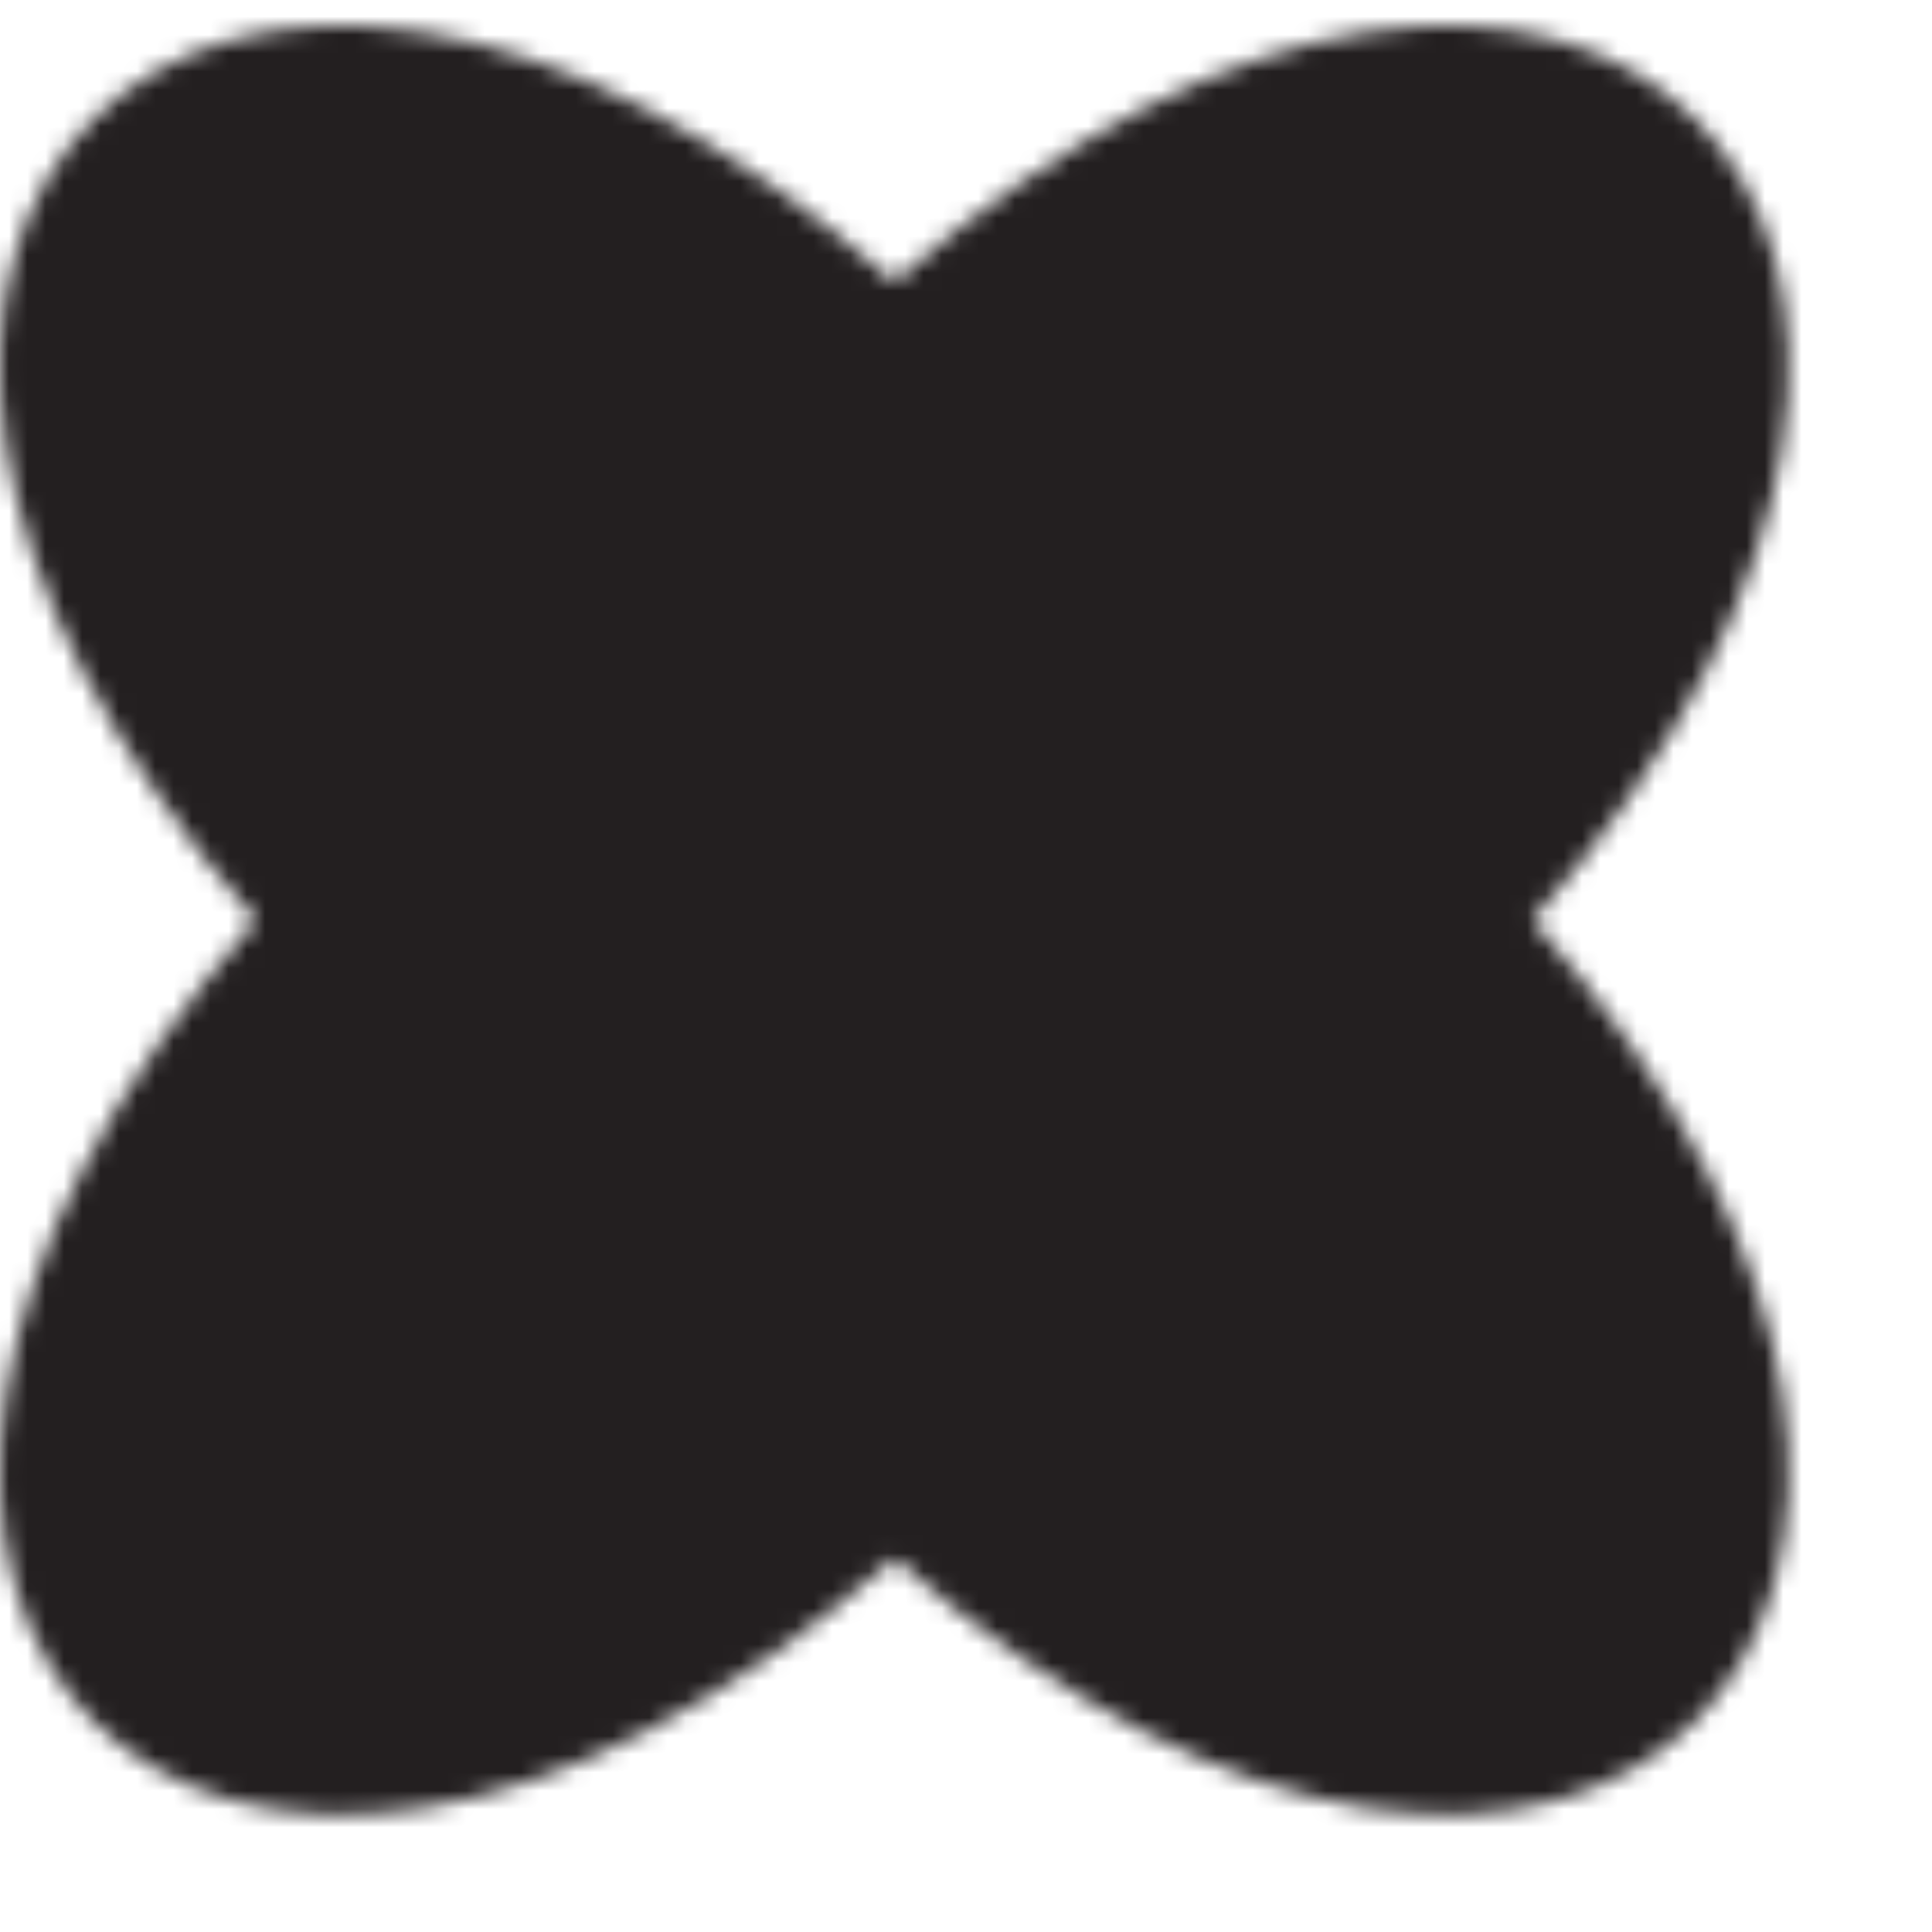 <svg width="97.824" height="97.824" viewBox="0 0 105.648 102.823" fill="none" xmlns="http://www.w3.org/2000/svg" xmlns:xlink="http://www.w3.org/1999/xlink">
	<desc>
			Created with Pixso.
	</desc>
	<defs>
		<pattern id="pattern_341_3540" patternContentUnits="objectBoundingBox" width="1" height="1">
			<use xlink:href="#image341_354_0" transform="matrix(0,0,0,0,-0.002,0)"/>
		</pattern>
	</defs>
	<mask id="mask341_353" mask-type="alpha" maskUnits="userSpaceOnUse" x="0" y="0" width="97.824" height="97.823">
		<path d="M83.8 48.91C116.64 86.32 86.32 116.64 48.91 83.8C11.5 116.64 -18.83 86.32 14.01 48.91C-18.83 11.5 11.5 -18.83 48.91 14.01C86.32 -18.83 116.64 11.5 83.8 48.91Z" fill="#231F20" fill-opacity="1" fill-rule="nonzero"/>
	</mask>
	<g mask="url(#mask341_353)">
		<rect x="-5" y="-14" width="120" height="120" fill="#231F20" fill-opacity="1"/>
	</g>
</svg>
